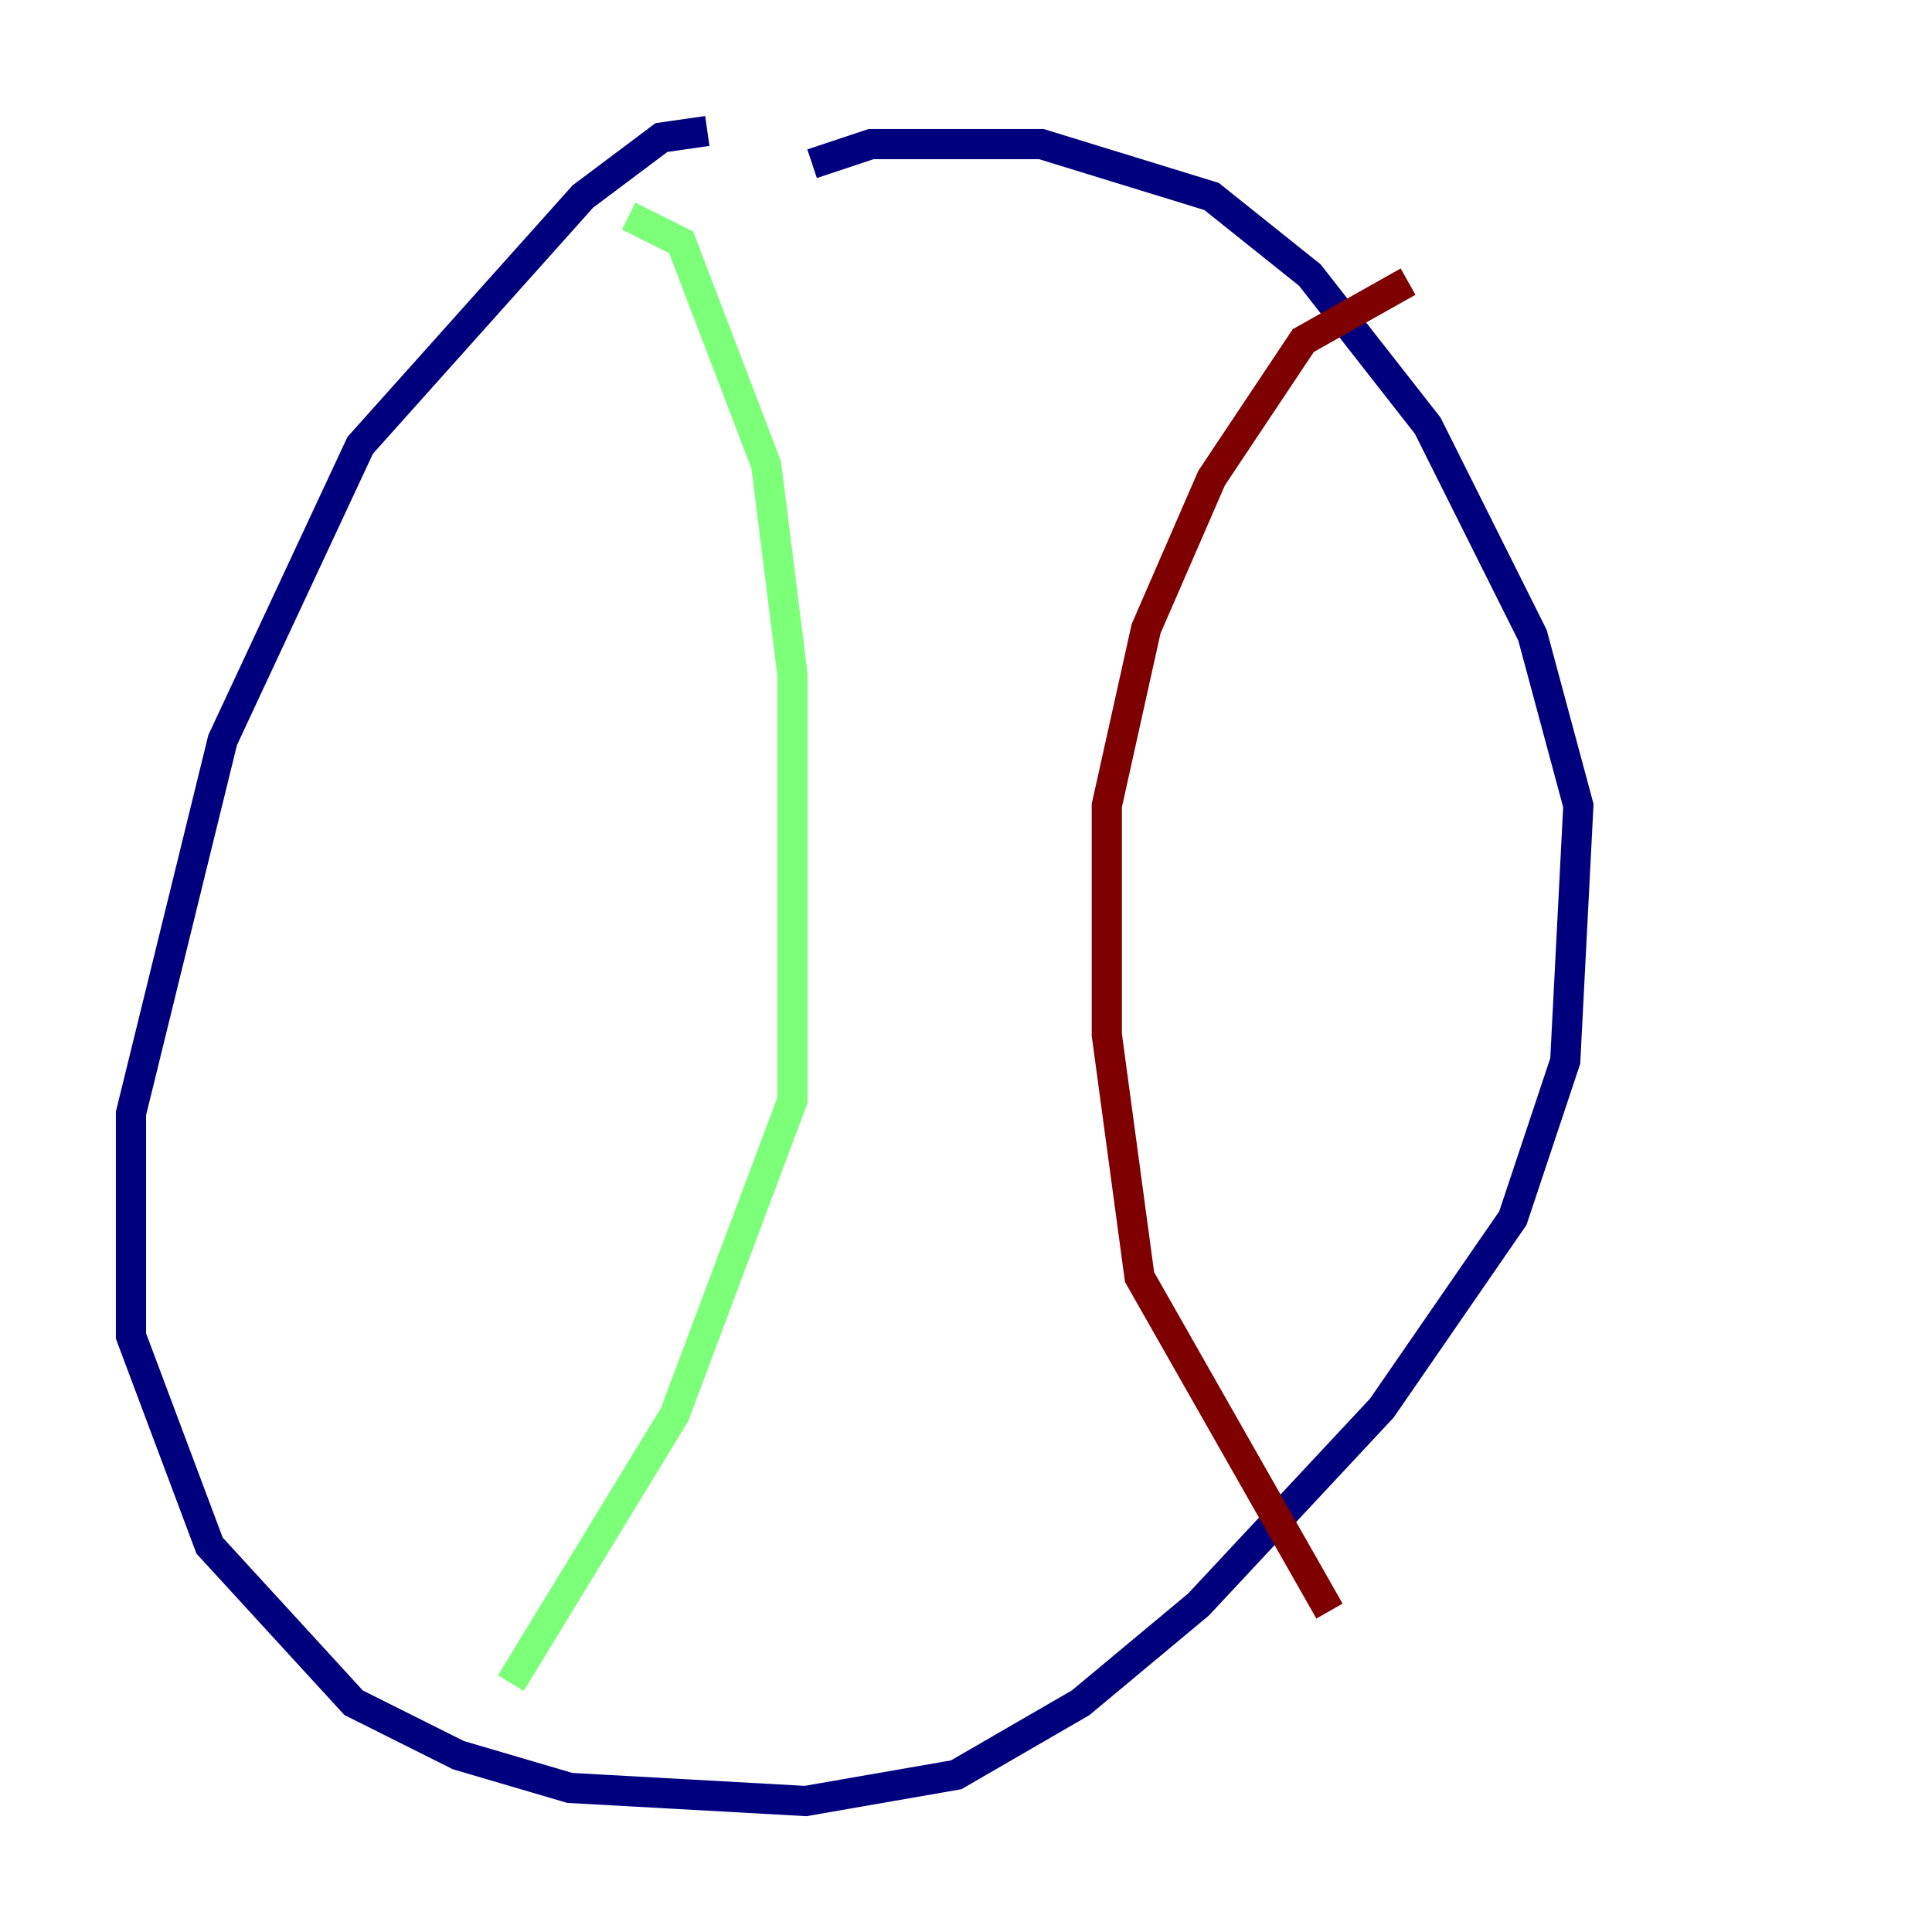 <?xml version="1.0" encoding="utf-8" ?>
<svg baseProfile="tiny" height="128" version="1.2" viewBox="0,0,128,128" width="128" xmlns="http://www.w3.org/2000/svg" xmlns:ev="http://www.w3.org/2001/xml-events" xmlns:xlink="http://www.w3.org/1999/xlink"><defs /><polyline fill="none" points="46.861,8.678 43.824,9.112 38.617,13.017 23.864,29.505 14.752,49.031 8.678,73.763 8.678,88.515 13.885,102.4 23.43,112.814 30.373,116.285 37.749,118.454 53.37,119.322 63.349,117.586 71.593,112.814 79.403,106.305 91.552,93.288 100.231,80.705 103.702,70.291 104.57,53.37 101.532,42.088 94.59,28.203 86.78,18.224 80.271,13.017 68.99,9.546 57.709,9.546 53.803,10.848" stroke="#00007f" stroke-width="2" /><polyline fill="none" points="41.654,14.319 45.125,16.054 50.766,30.807 52.502,44.691 52.502,72.895 44.691,93.722 33.844,111.512" stroke="#7cff79" stroke-width="2" /><polyline fill="none" points="93.288,18.658 86.346,22.563 80.271,31.675 75.932,41.654 73.329,53.37 73.329,68.556 75.498,84.61 88.081,106.739" stroke="#7f0000" stroke-width="2" /></svg>